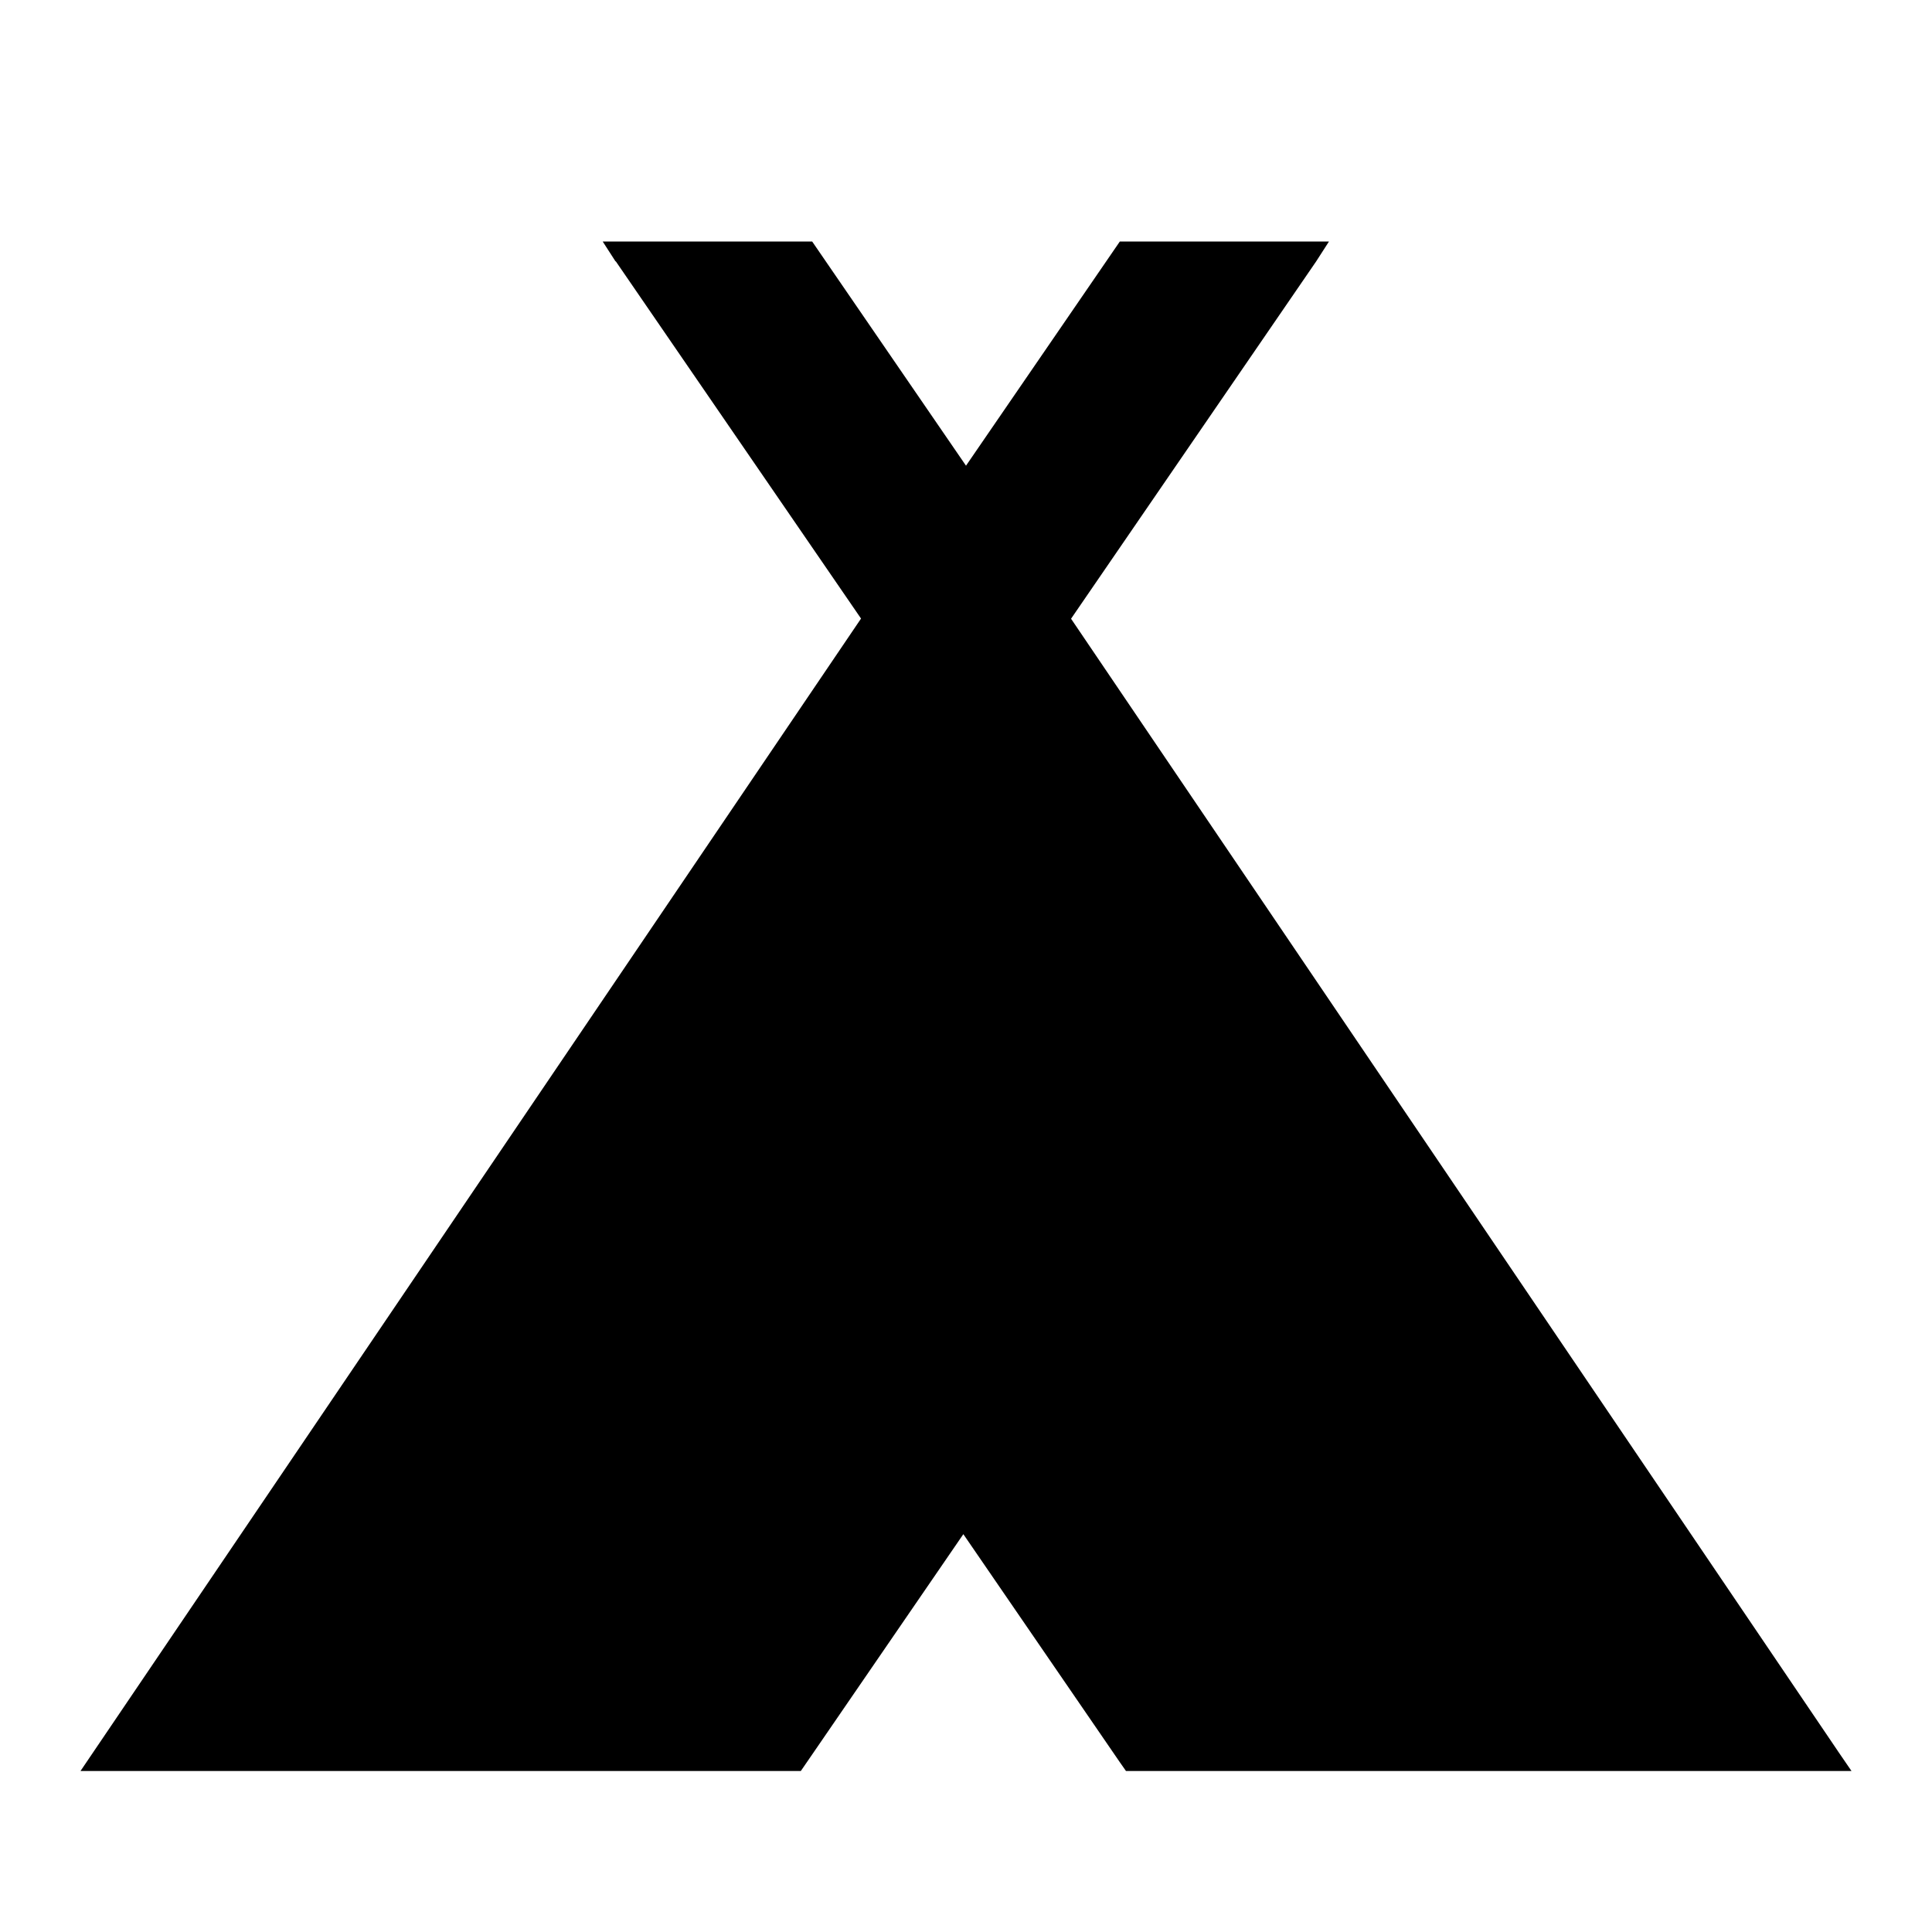<svg viewBox="0 0 24 24" fill="none" xmlns="http://www.w3.org/2000/svg">
<path fill-rule="evenodd" clip-rule="evenodd" d="M10.089 3L12 5.785L13.911 3L16.509 3L16.35 3.247L13.305 7.686L22.831 21.753L22.828 21.749L23 22H22.728L14.097 22H13.986V21.998L13.911 21.891L11.967 19.058L10.089 21.795L9.948 22H9.854L1 22L10.696 7.684L7.65 3.247H7.646L7.487 3L10.089 3Z" fill="currentColor"/>
</svg>
